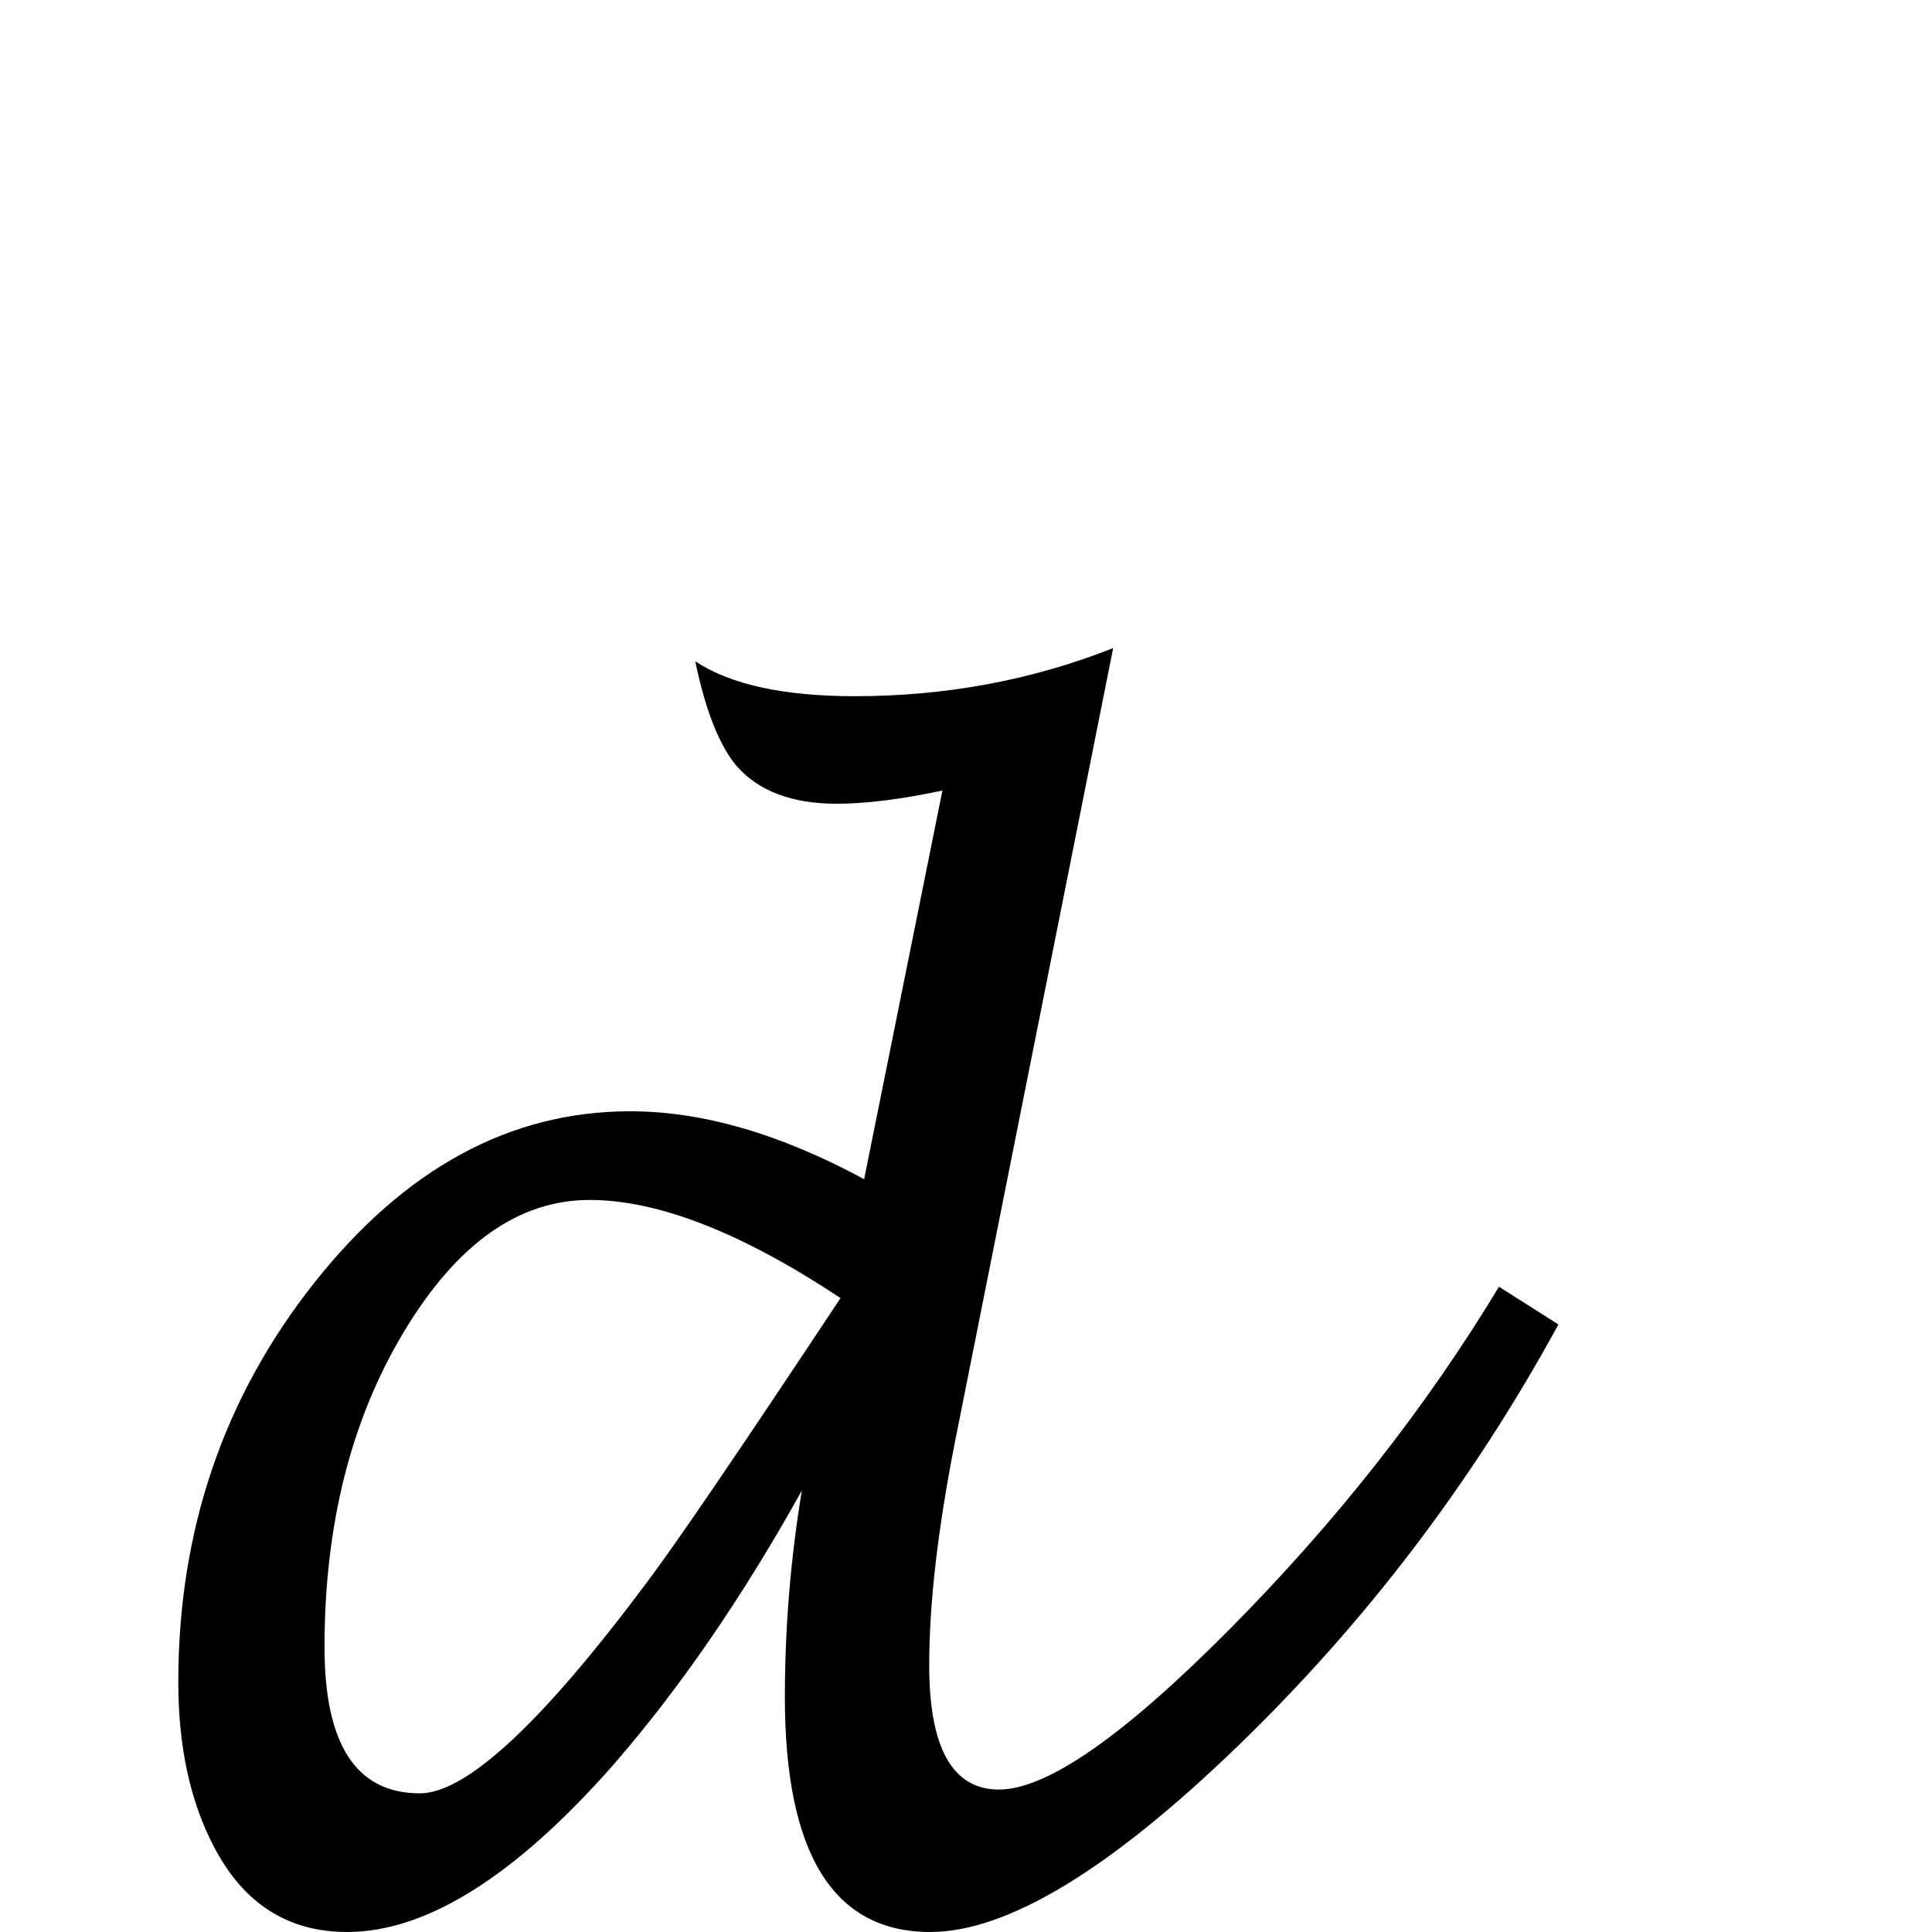 <?xml version="1.0" standalone="no"?>
<!DOCTYPE svg PUBLIC "-//W3C//DTD SVG 1.1//EN" "http://www.w3.org/Graphics/SVG/1.1/DTD/svg11.dtd" >
<svg viewBox="0 -442 2048 2048">
  <g transform="matrix(1 0 0 -1 0 1606)">
   <path fill="currentColor"
d="M1652 644q-137 -251 -340.5 -447.5t-325.5 -196.5q-154 0 -154 249q0 110 18 219q-94 -169 -200 -291q-156 -177 -282 -177q-94 0 -141 90q-38 72 -38 175q0 241 144 423t335 182q115 0 248 -72l83 412q-66 -14 -112 -14q-72 0 -107 41q-27 33 -43 110q56 -37 169 -37
q145 0 274 51l-167 -838q-28 -141 -28 -240q0 -132 74 -132q76 0 245 170.5t285 362.5zM891 672q-157 104 -266 104q-113 0 -197 -140t-84 -334q0 -155 101 -155q74 0 241 224q46 61 205 301z" />
  </g>

</svg>
